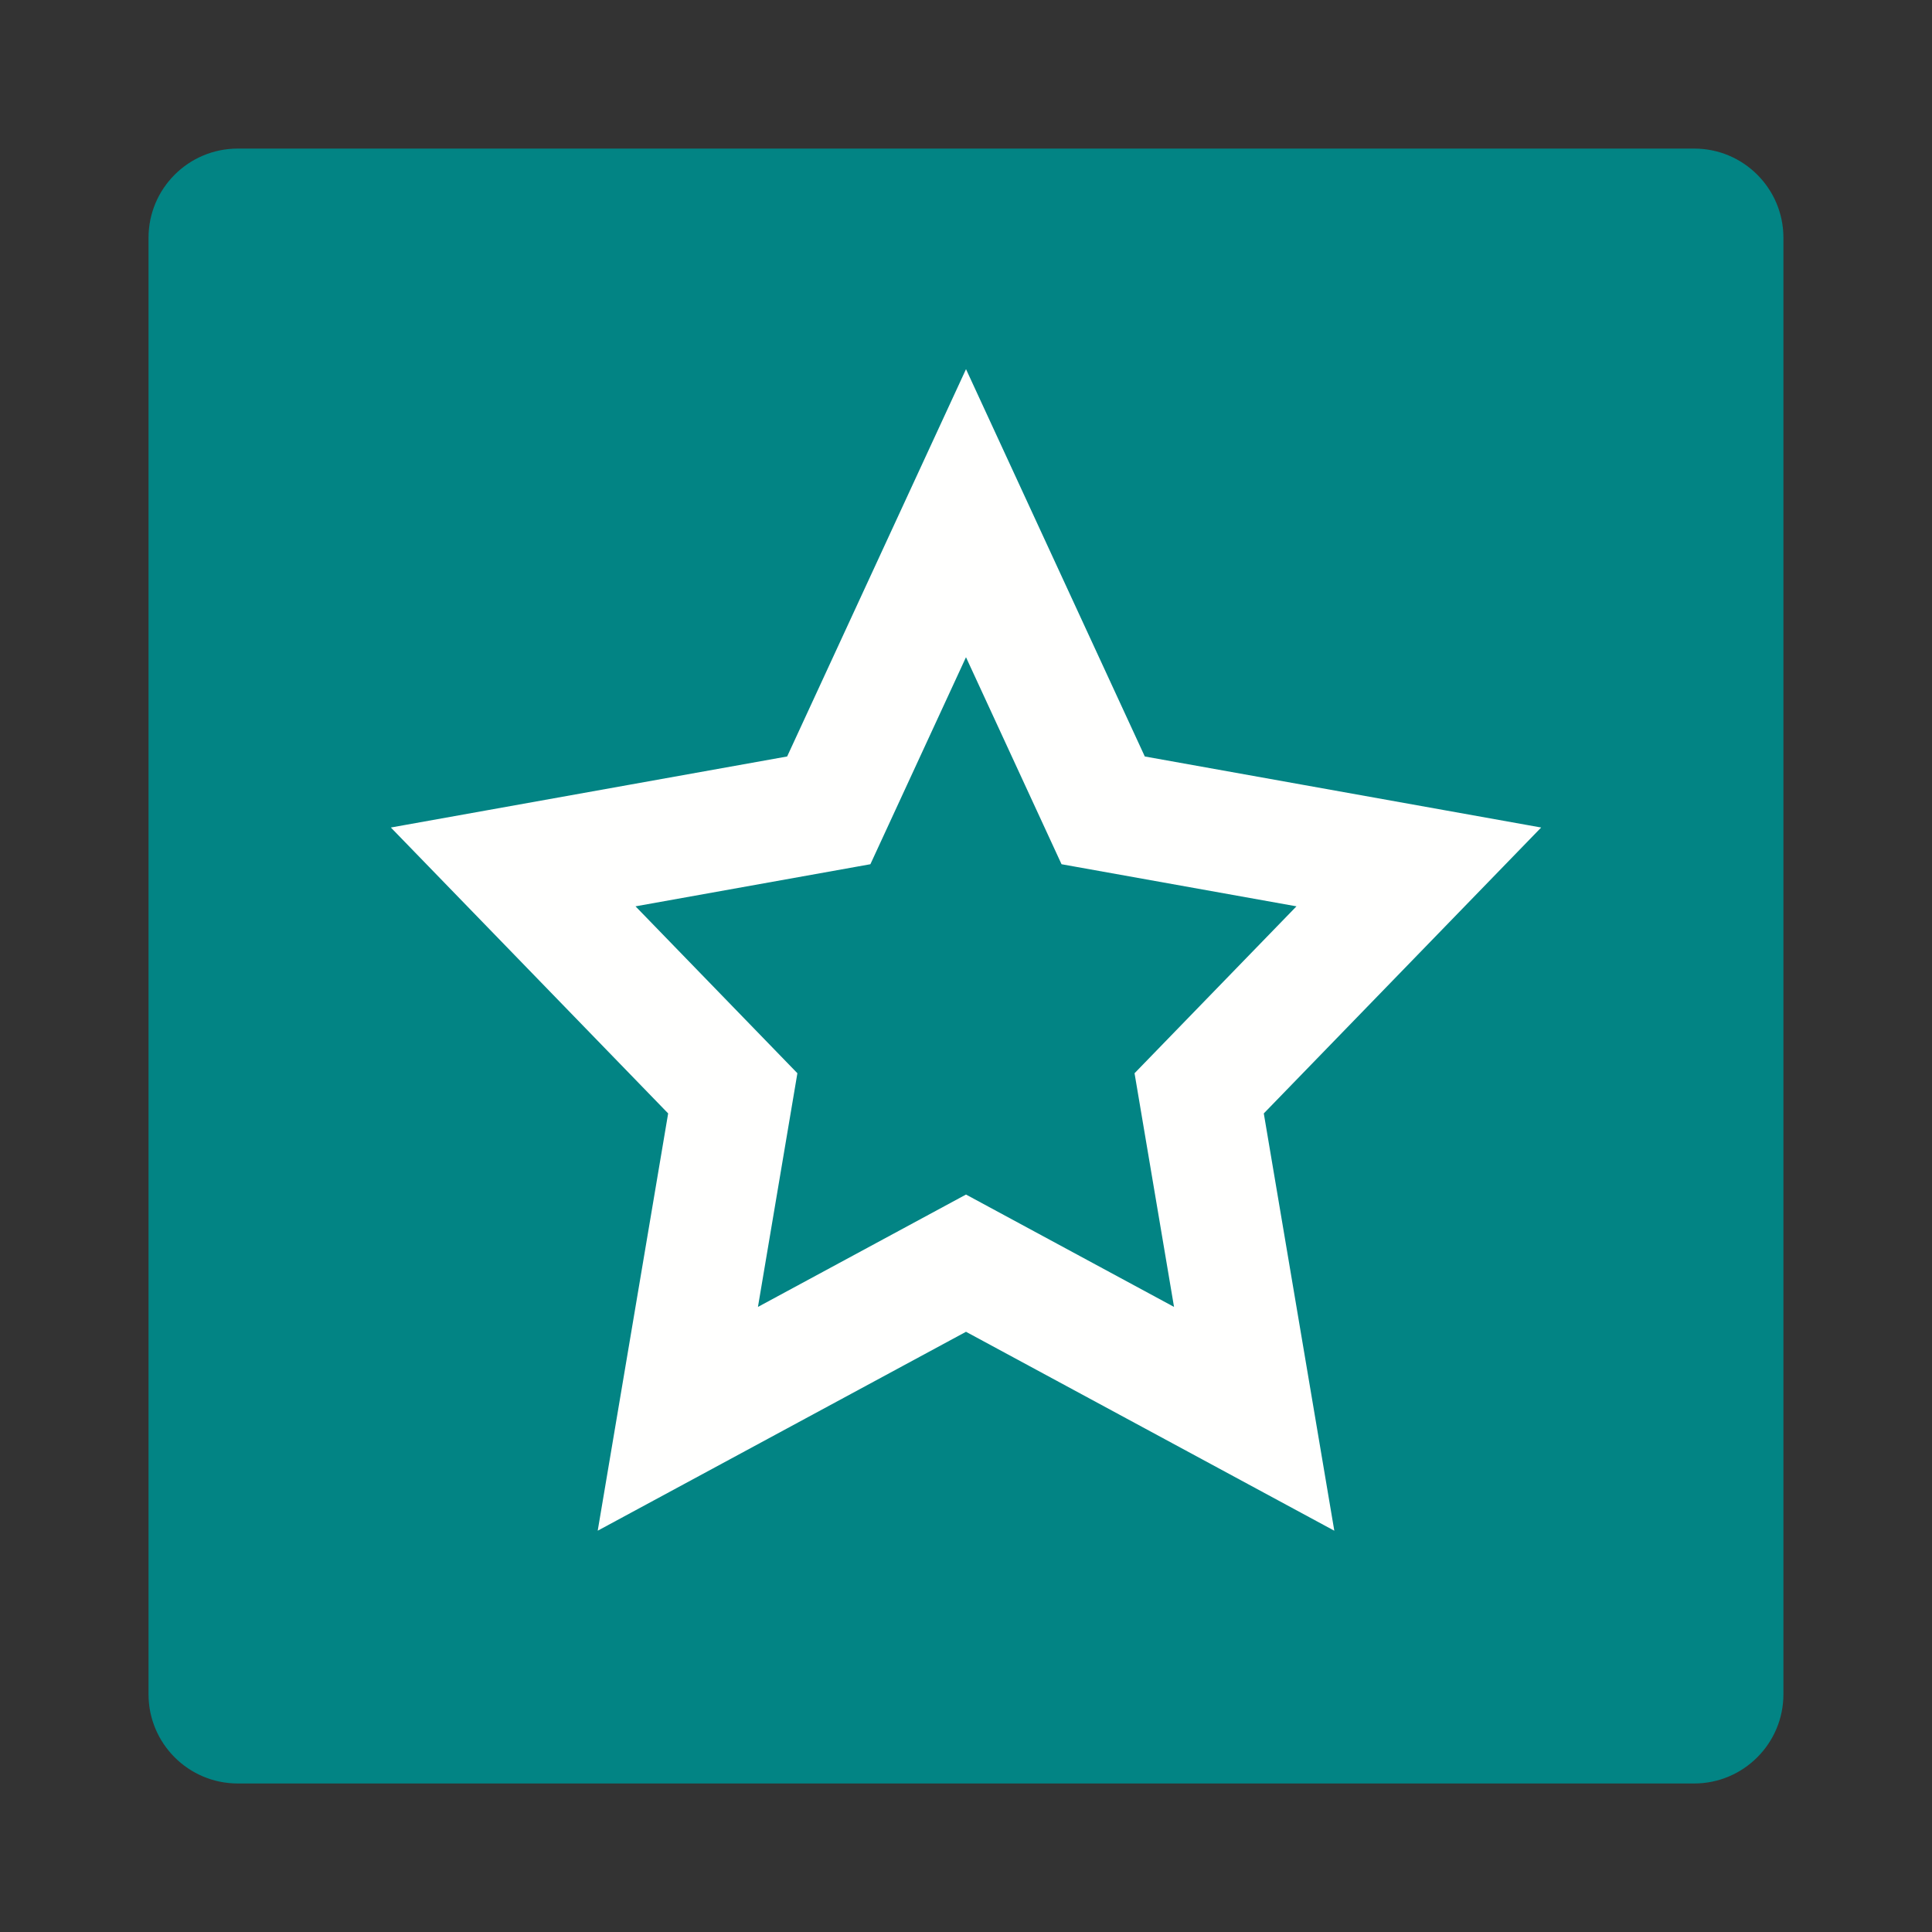 <?xml version="1.0" encoding="utf-8"?>
<!-- Generator: Adobe Illustrator 16.0.0, SVG Export Plug-In . SVG Version: 6.00 Build 0)  -->
<!DOCTYPE svg PUBLIC "-//W3C//DTD SVG 1.0//EN" "http://www.w3.org/TR/2001/REC-SVG-20010904/DTD/svg10.dtd">
<svg version="1.0" id="Capa_1" xmlns:x="http://ns.adobe.com/Extensibility/1.0/" xmlns:i="http://ns.adobe.com/AdobeIllustrator/10.0/" xmlns:graph="http://ns.adobe.com/Graphs/1.0/"
	 xmlns="http://www.w3.org/2000/svg" xmlns:xlink="http://www.w3.org/1999/xlink" xmlns:a="http://ns.adobe.com/AdobeSVGViewerExtensions/3.0/"
	 x="0px" y="0px" width="32px" height="32px" viewBox="0 0 32 32" enable-background="new 0 0 32 32" xml:space="preserve">
<rect x="0" y="0" width="32" height="32" fill="#333333" stroke="none"/>
<path fill="#028484" d="M28.062,2.461H3.938c-0.816,0-1.478,0.661-1.478,1.478v24.123c0,0.815,0.661,1.478,1.478,1.478h24.123
	c0.815,0,1.478-0.662,1.478-1.478V3.938C29.539,3.122,28.877,2.461,28.062,2.461z"/>
<polygon fill="none" stroke="#FFFFFE" stroke-width="2" stroke-miterlimit="10" points="16,8.5 18.272,13.422 23.5,14.359
	19.862,18.109 20.773,23.5 16,20.922 11.227,23.5 12.137,18.109 8.5,14.359 13.727,13.422 "/>
</svg>
